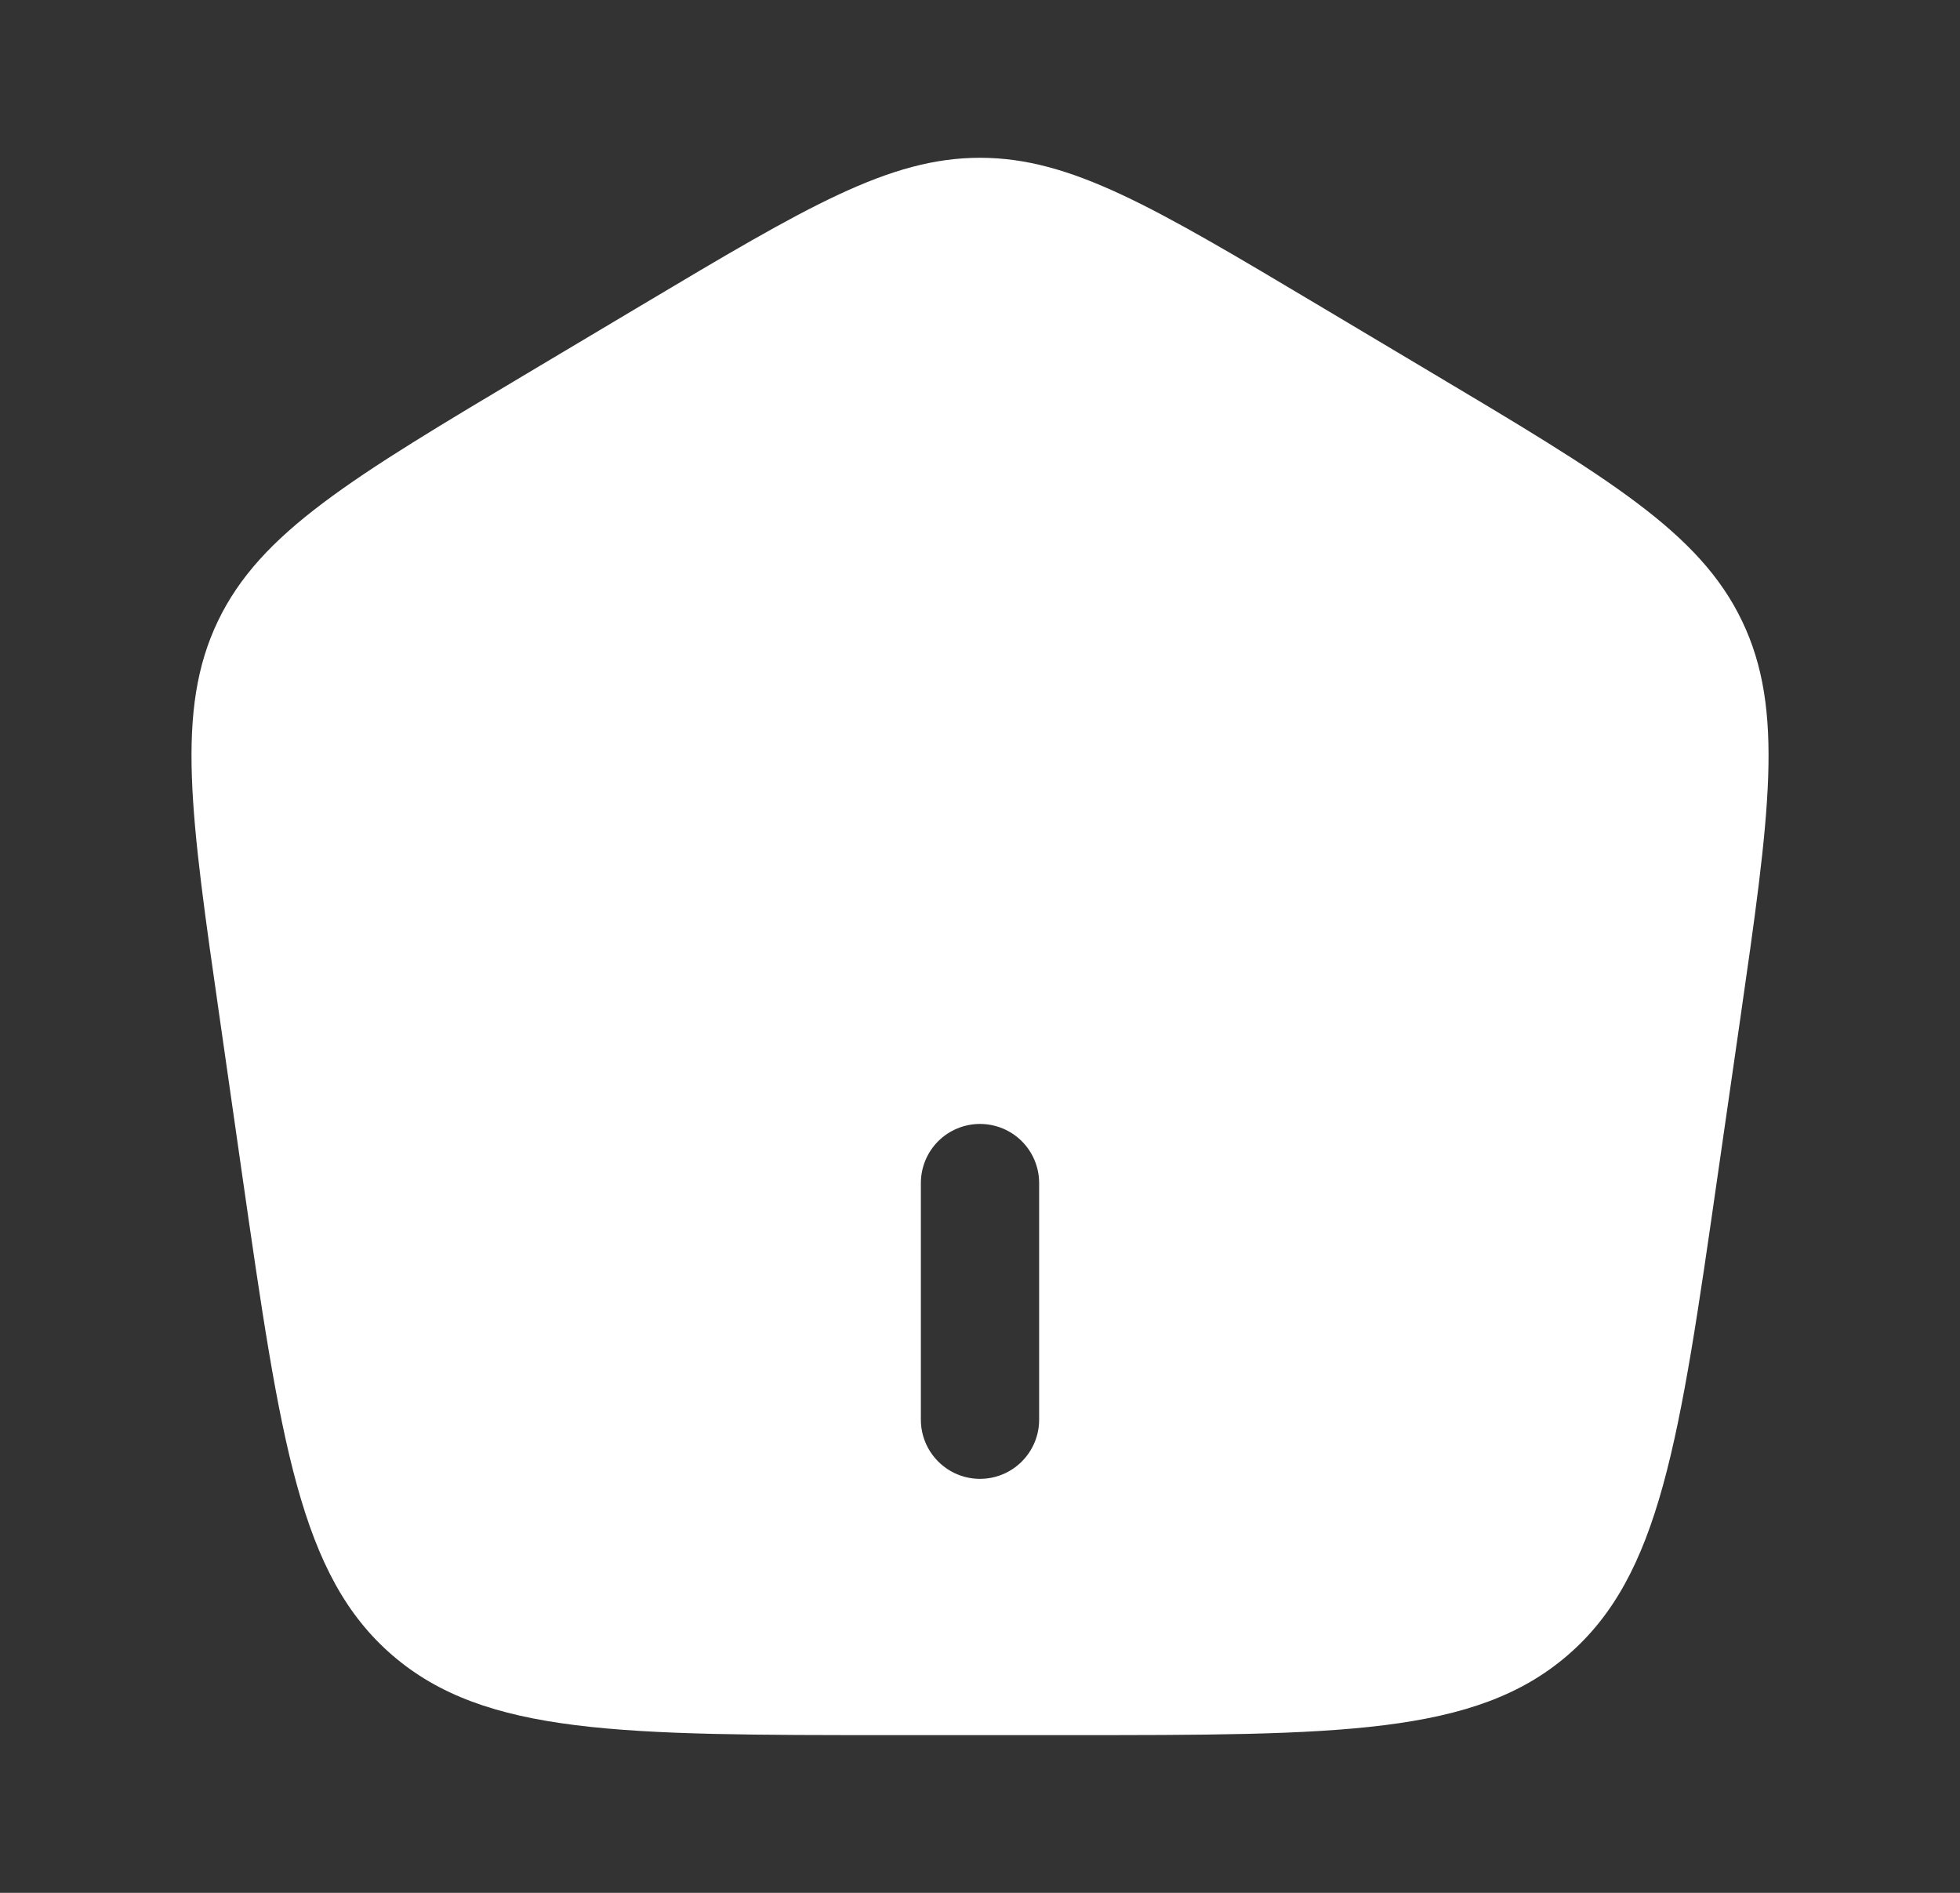 <svg width="29" height="28" viewBox="0 0 29 28" fill="none" xmlns="http://www.w3.org/2000/svg">
<rect x="0" y="0" width="29" height="28" fill="#333333" stroke="none"/>
<path fill-rule="evenodd" clip-rule="evenodd" d="M3.224 9.188C2.594 10.503 2.816 12.042 3.259 15.118L3.583 17.378C4.152 21.331 4.436 23.306 5.807 24.487C7.178 25.667 9.188 25.667 13.21 25.667H15.79C19.812 25.667 21.822 25.667 23.193 24.487C24.564 23.306 24.848 21.331 25.416 17.378L25.742 15.118C26.185 12.042 26.407 10.503 25.776 9.188C25.146 7.873 23.803 7.073 21.119 5.475L19.503 4.512C17.067 3.06 15.846 2.334 14.5 2.334C13.154 2.334 11.934 3.06 9.497 4.512L7.881 5.475C5.198 7.073 3.855 7.873 3.224 9.188ZM14.5 21.876C14.268 21.876 14.045 21.784 13.881 21.619C13.717 21.455 13.625 21.233 13.625 21.001V17.501C13.625 17.269 13.717 17.046 13.881 16.882C14.045 16.718 14.268 16.626 14.5 16.626C14.732 16.626 14.955 16.718 15.119 16.882C15.283 17.046 15.375 17.269 15.375 17.501V21.001C15.375 21.233 15.283 21.455 15.119 21.619C14.955 21.784 14.732 21.876 14.5 21.876Z" fill="white"/>
</svg>
